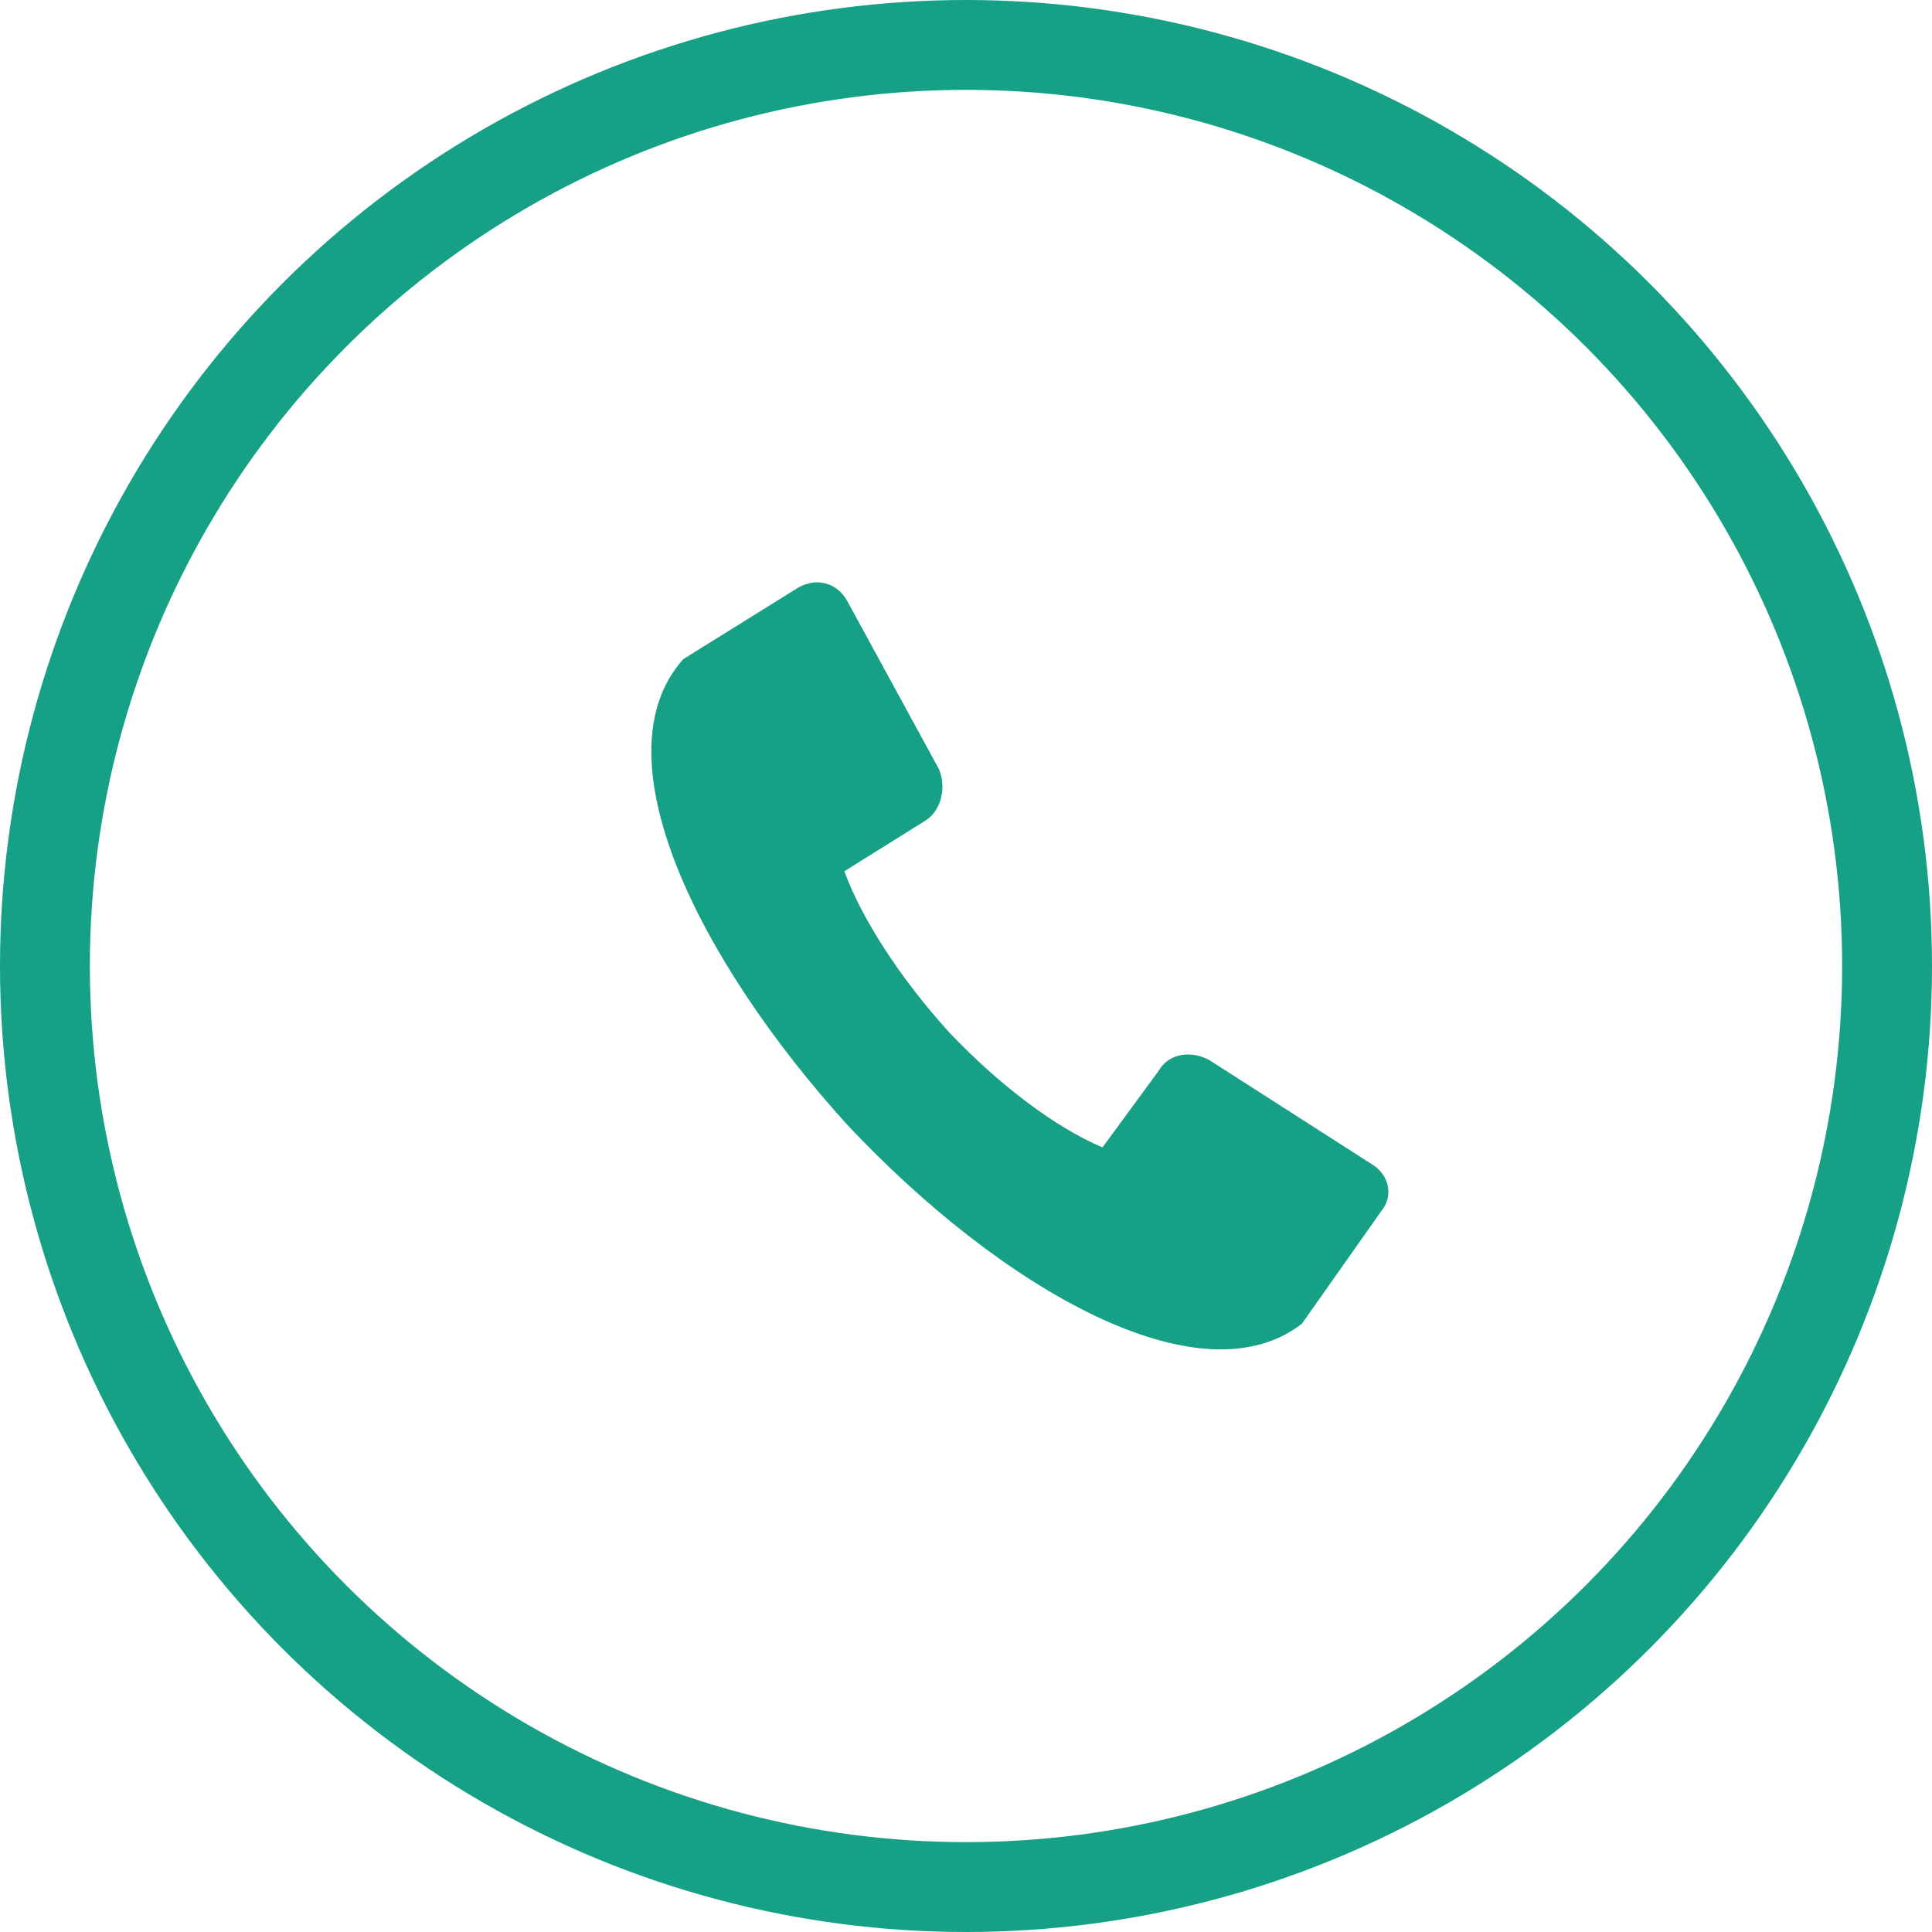 <?xml version="1.0" encoding="UTF-8"?>
<svg width="43px" height="43px" viewBox="0 0 43 43" version="1.1" xmlns="http://www.w3.org/2000/svg" xmlns:xlink="http://www.w3.org/1999/xlink">
    <!-- Generator: Sketch 54.1 (76490) - https://sketchapp.com -->
    <title>Group 2</title>
    <desc>Created with Sketch.</desc>
    <g id="Page-1" stroke="none" stroke-width="1" fill="none" fill-rule="evenodd">
        <g id="Desktop-HD-Copy" transform="translate(-219, -51)">
            <g id="Group-2" transform="translate(219, 51)">
                <circle id="Oval-Copy-6" stroke="#16A085" stroke-width="2" cx="21.5" cy="21.5" r="20.5"></circle>
                <path d="M18.849,13.362 L20.897,17.117 C21.068,17.515 20.954,18.027 20.613,18.254 L18.792,19.392 C19.191,20.473 20.044,21.782 21.125,22.976 C22.206,24.114 23.458,25.081 24.538,25.537 L25.79,23.83 C26.018,23.432 26.53,23.375 26.928,23.602 L30.569,25.935 C30.91,26.162 31.024,26.618 30.74,26.959 L28.976,29.462 C26.7,31.226 22.263,28.666 18.849,25.025 C15.55,21.384 13.274,16.832 15.208,14.67 L17.768,13.077 C18.167,12.85 18.622,12.964 18.849,13.362 Z" id="Path" fill="#16A085"></path>
            </g>
        </g>
    </g>
</svg>